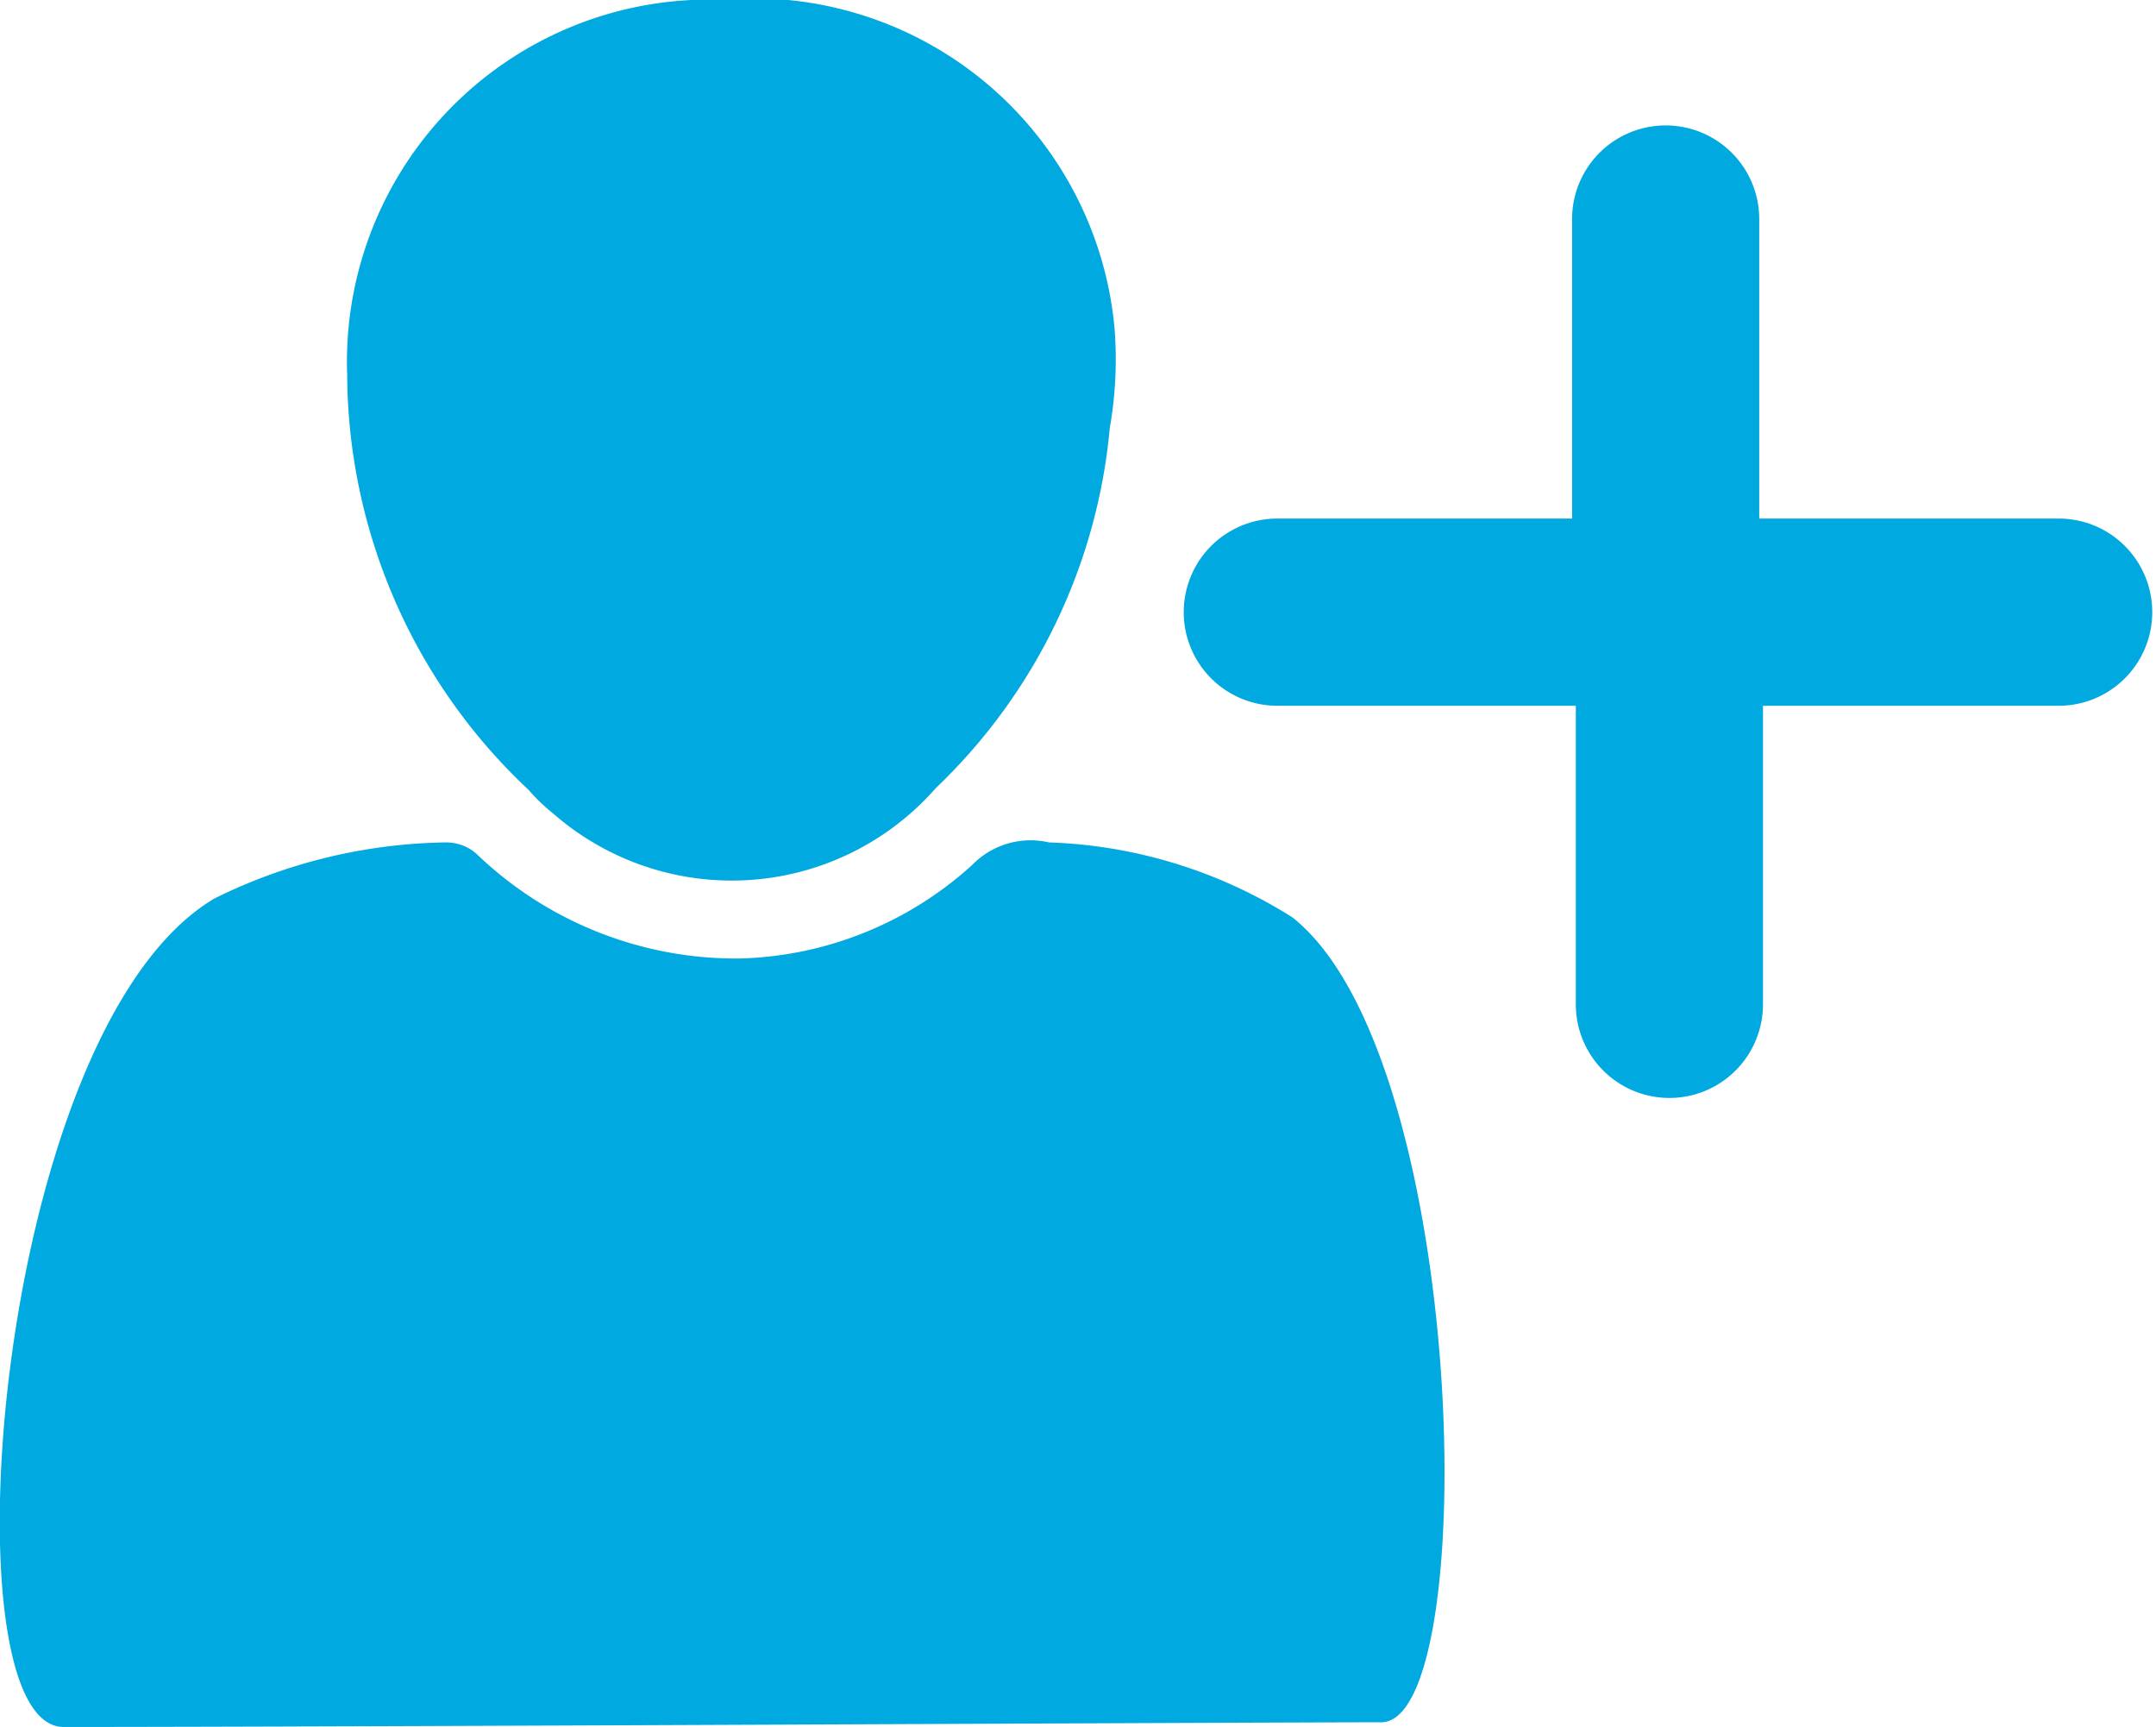 <svg xmlns="http://www.w3.org/2000/svg" viewBox="0 0 23.04 18.45"><defs><style>.cls-1{fill:#00a9e0;}</style></defs><g id="Layer_2" data-name="Layer 2"><g id="Layer_1-2" data-name="Layer 1"><path class="cls-1" d="M5.65,8.44A6.12,6.12,0,0,1,3.71,4,3.87,3.87,0,0,1,7.39,0h.28A3.88,3.88,0,0,1,11.91,3.5a4.25,4.25,0,0,1-.05,1.07A6.08,6.08,0,0,1,10,8.42a2.9,2.9,0,0,1-4.09.27A2,2,0,0,1,5.65,8.44ZM11.21,9a.87.87,0,0,0-.82.24,3.84,3.84,0,0,1-2.47,1A4,4,0,0,1,5.09,9.12.49.49,0,0,0,4.77,9a5.74,5.74,0,0,0-2.48.6C-.07,11-.61,18.45.68,18.45c3,0,12.83-.05,14.08-.05,1.08,0,.94-7.11-.95-8.6A5.19,5.19,0,0,0,11.21,9ZM22,5.54h-3.2V2.34a1,1,0,0,0-2,0v3.2H13.65a1,1,0,0,0,0,2h3.19v3.19a1,1,0,0,0,2,0V7.54H22a1,1,0,0,0,0-2Z"/></g></g></svg>